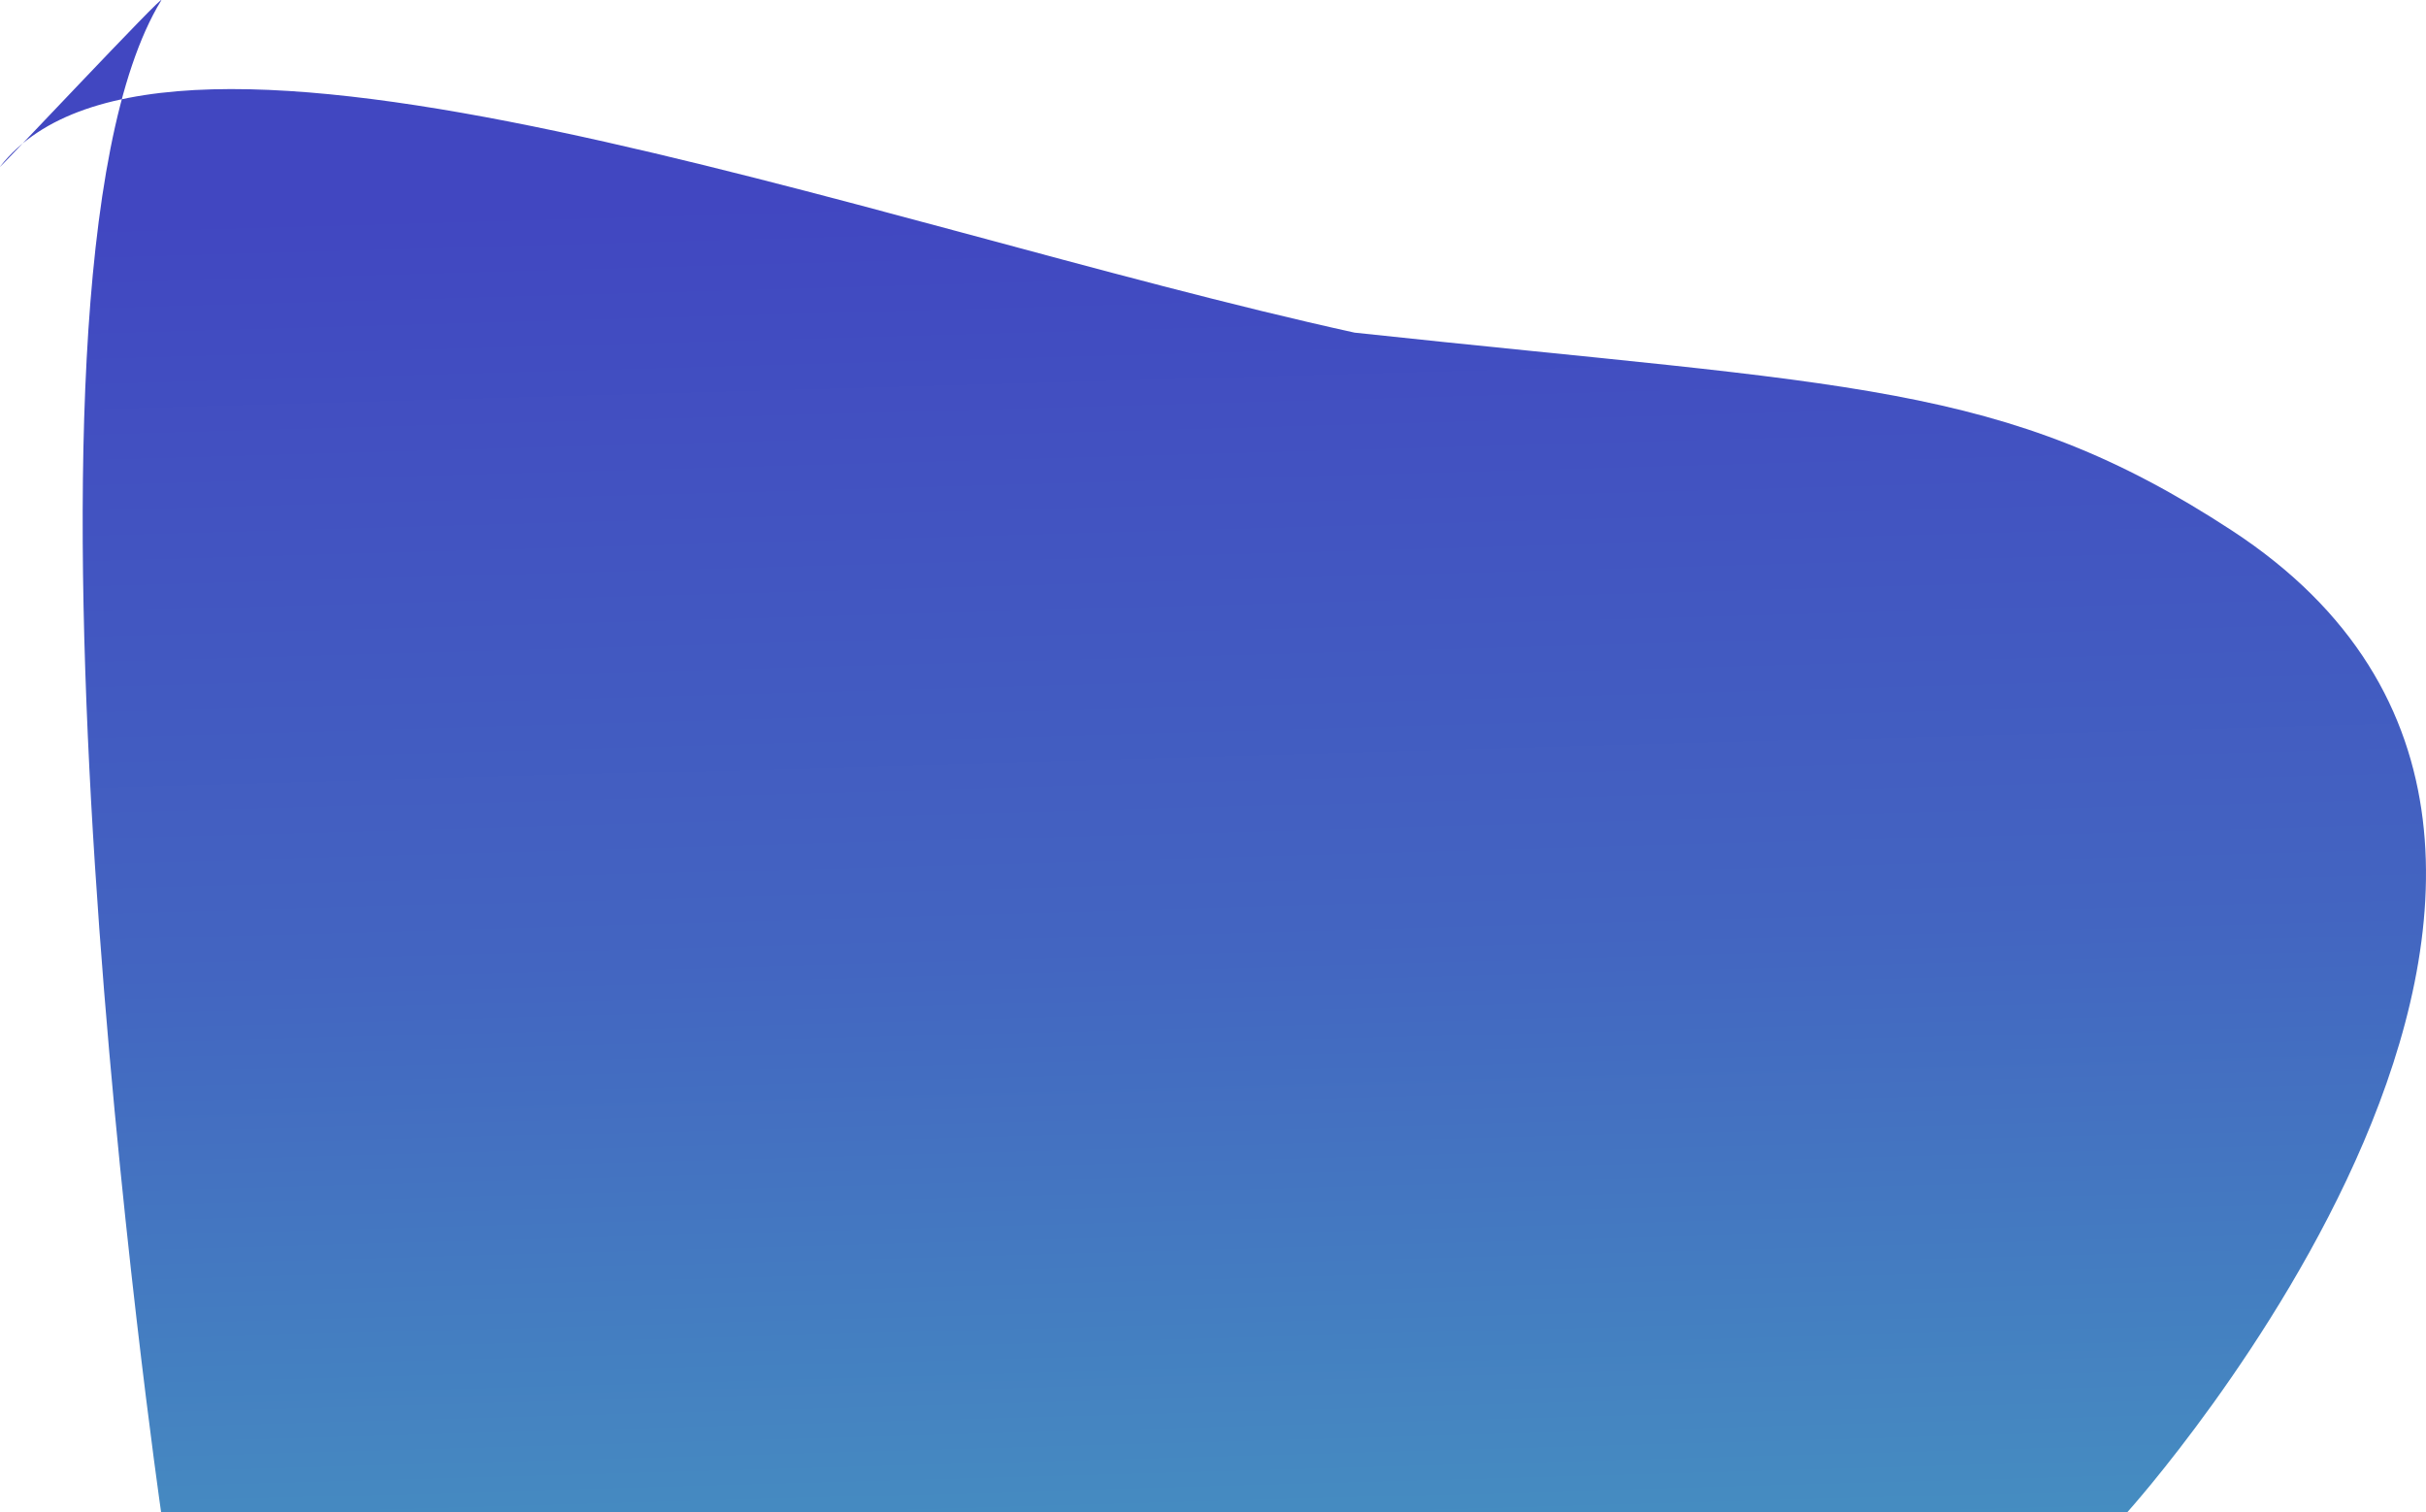 <svg xmlns="http://www.w3.org/2000/svg" xmlns:xlink="http://www.w3.org/1999/xlink" width="2417.863" height="1507.142" viewBox="0 0 2417.863 1507.142"><defs><linearGradient id="a" x1="0.161" y1="0.162" x2="0.213" y2="1.201" gradientUnits="objectBoundingBox"><stop offset="0" stop-color="#4147c1"/><stop offset="0.469" stop-color="#4365c1"/><stop offset="1" stop-color="#469fc1"/></linearGradient></defs><path d="M.848,2451.659c7.388-12.123-167.505,174.448-160.363,165.333,162.986-207.984,864.533,58.934,1349.867,165.6,496,53.333,646.838,48.561,874.133,197.066,489.873,320.052-104.158,978.576-104.158,978.576H.848S-175.061,2740.3.848,2451.659Z" transform="translate(159.728 -2451.092)" fill="url(#a)"/></svg>